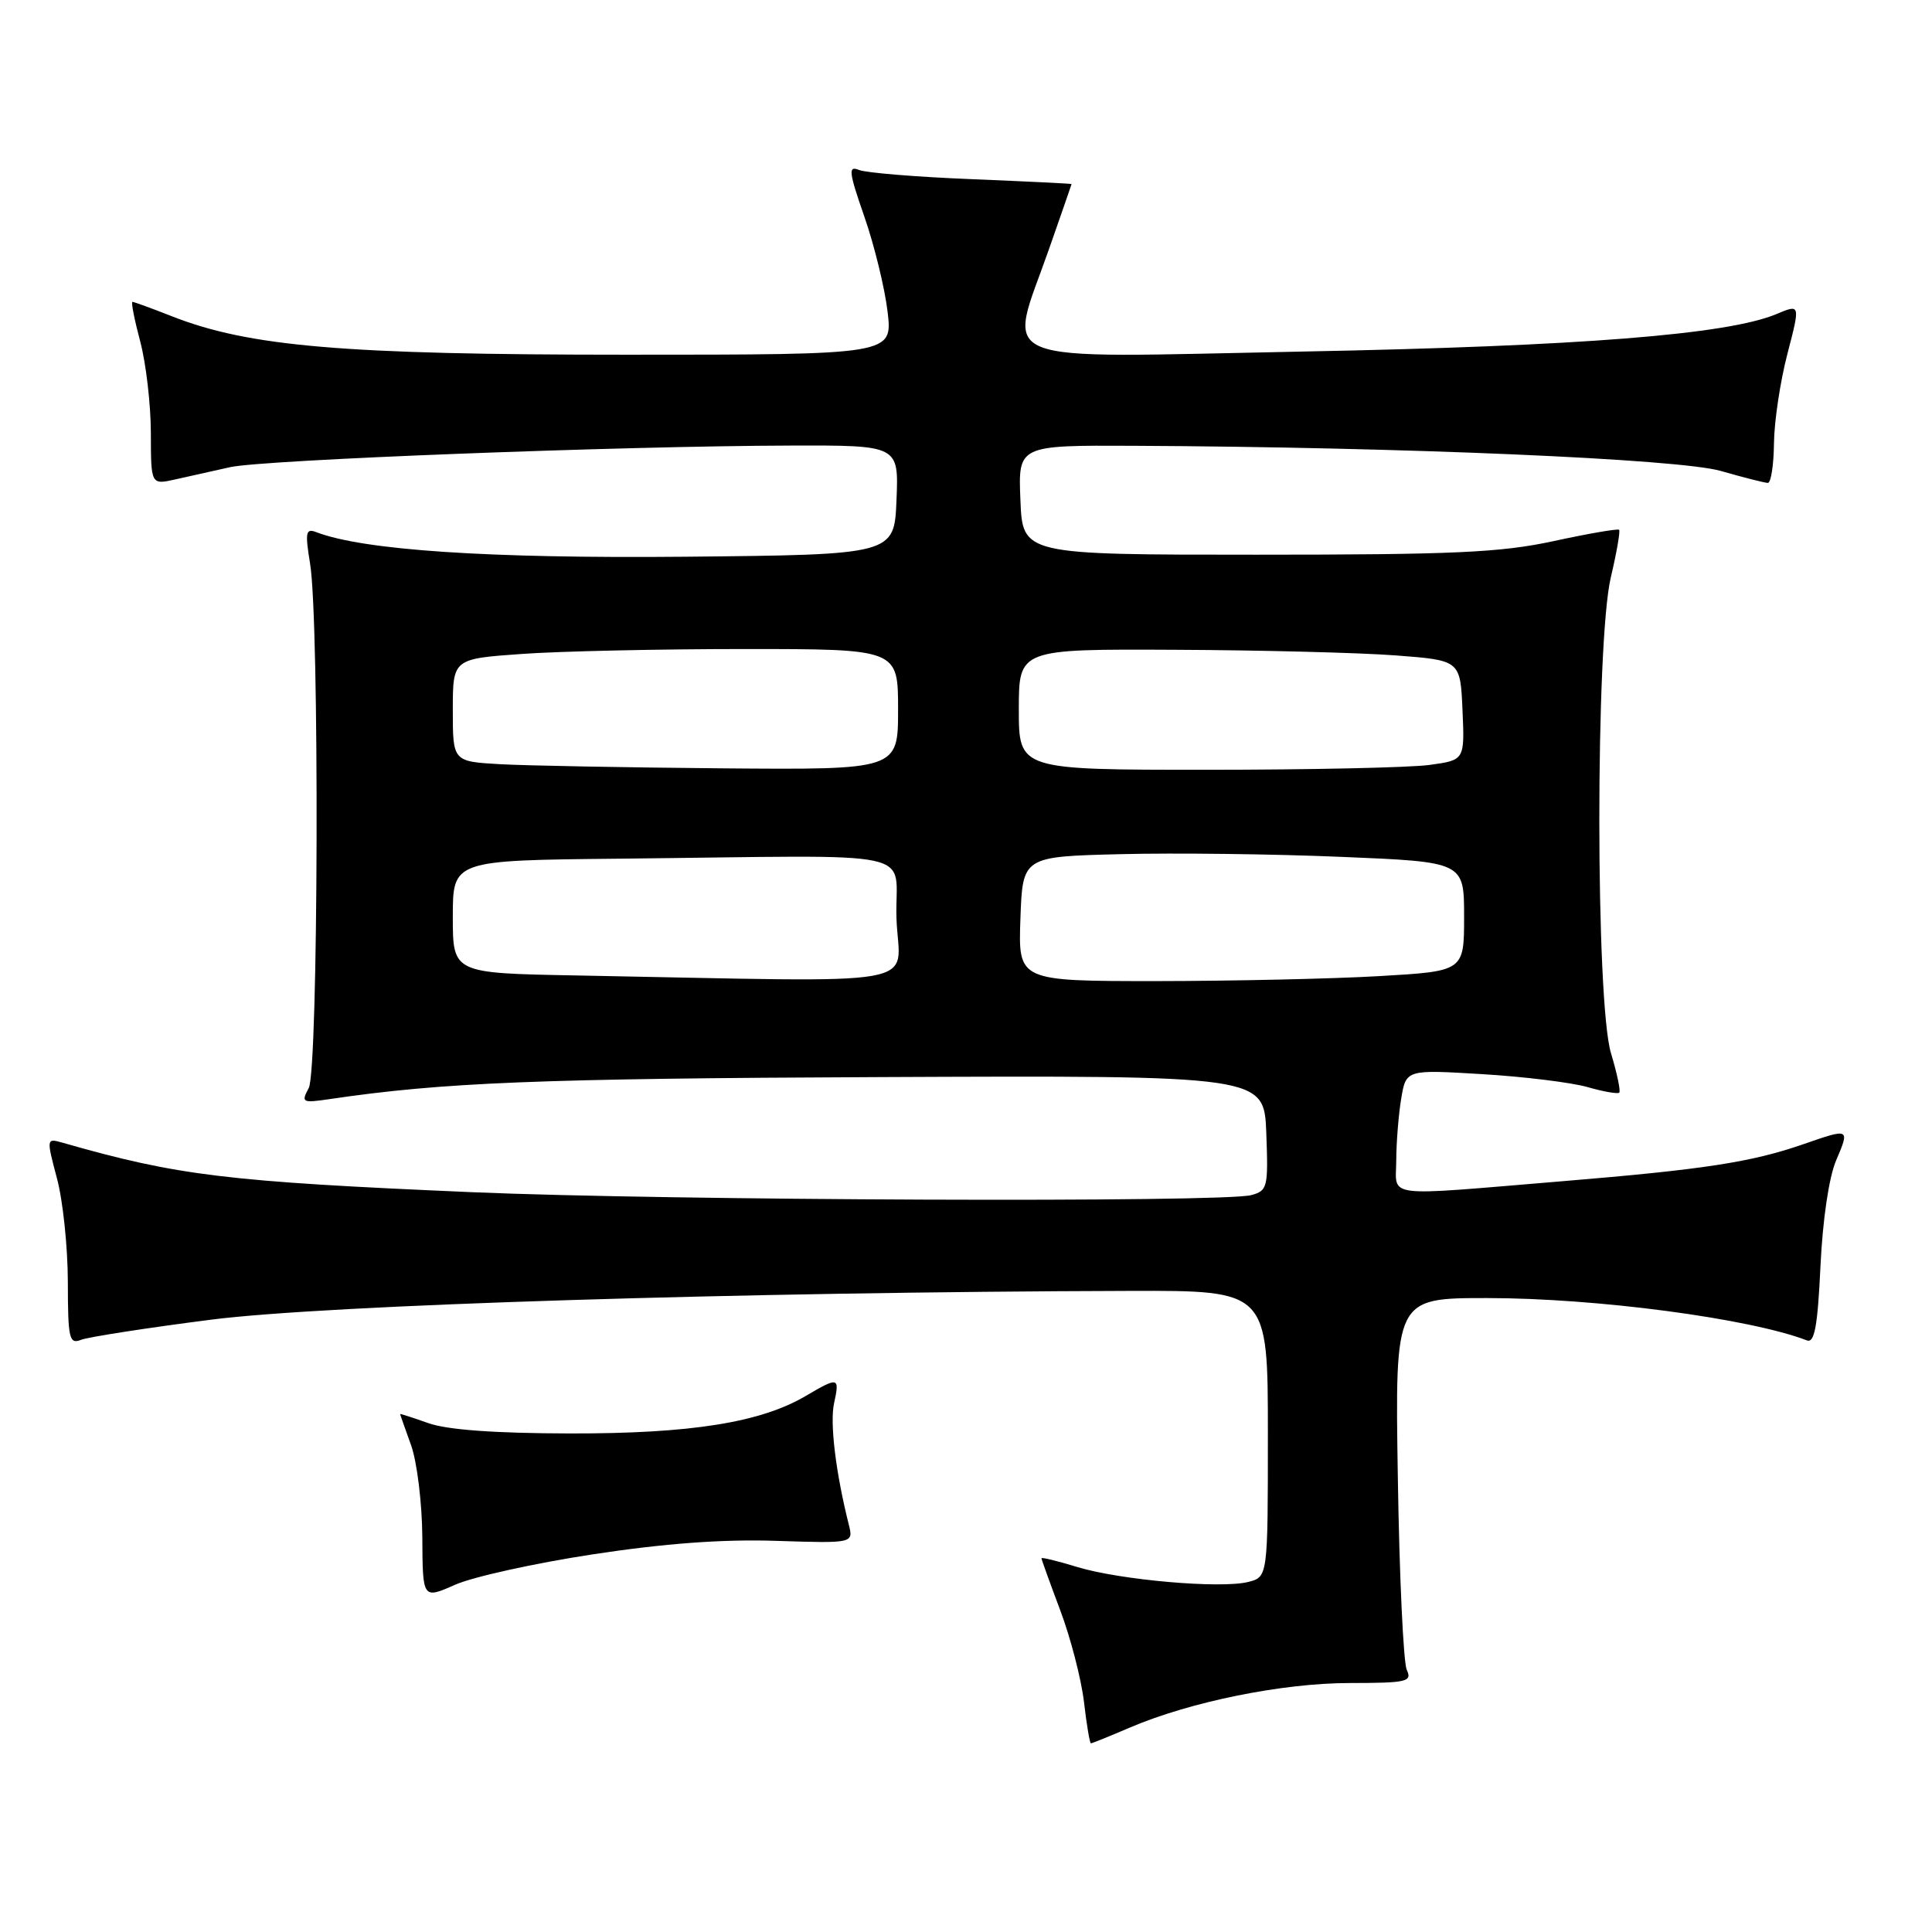 <?xml version="1.0" encoding="UTF-8" standalone="no"?>
<!DOCTYPE svg PUBLIC "-//W3C//DTD SVG 1.1//EN" "http://www.w3.org/Graphics/SVG/1.1/DTD/svg11.dtd" >
<svg xmlns="http://www.w3.org/2000/svg" xmlns:xlink="http://www.w3.org/1999/xlink" version="1.1" viewBox="0 0 256 256">
 <g >
 <path fill="currentColor"
d=" M 149.67 228.93 C 157.66 225.50 169.91 223.01 178.86 223.01 C 186.46 223.00 187.14 222.84 186.40 221.25 C 185.96 220.29 185.42 208.81 185.22 195.75 C 184.84 172.00 184.84 172.00 197.04 172.00 C 211.50 172.00 231.82 174.69 239.43 177.61 C 240.43 178.00 240.85 175.72 241.22 167.81 C 241.51 161.63 242.34 156.00 243.30 153.75 C 245.12 149.49 245.09 149.48 239.05 151.58 C 232.10 154.00 225.84 154.96 207.00 156.52 C 182.87 158.52 185.00 158.79 185.01 153.75 C 185.02 151.41 185.31 147.75 185.66 145.61 C 186.31 141.72 186.31 141.72 196.40 142.33 C 201.96 142.66 208.23 143.44 210.34 144.04 C 212.46 144.65 214.35 144.98 214.56 144.78 C 214.76 144.57 214.27 142.22 213.46 139.54 C 211.42 132.74 211.40 85.19 213.44 76.51 C 214.22 73.21 214.71 70.38 214.54 70.20 C 214.37 70.03 210.46 70.70 205.86 71.70 C 198.82 73.22 192.62 73.50 166.50 73.50 C 135.50 73.50 135.50 73.50 135.21 66.25 C 134.91 59.00 134.91 59.00 150.21 59.07 C 185.85 59.24 222.44 60.81 228.00 62.40 C 231.03 63.27 233.84 63.98 234.25 63.99 C 234.66 63.99 235.03 61.64 235.06 58.75 C 235.09 55.86 235.89 50.53 236.84 46.89 C 238.56 40.28 238.56 40.28 235.38 41.62 C 228.89 44.33 209.38 45.87 172.75 46.58 C 130.40 47.40 133.52 48.66 139.00 33.00 C 140.64 28.32 141.98 24.45 141.99 24.39 C 141.99 24.33 136.04 24.04 128.75 23.74 C 121.46 23.45 114.75 22.90 113.82 22.52 C 112.37 21.93 112.46 22.75 114.54 28.73 C 115.86 32.52 117.24 38.18 117.61 41.31 C 118.28 47.00 118.28 47.00 83.01 47.00 C 45.56 47.00 32.98 45.93 22.73 41.89 C 20.09 40.85 17.76 40.00 17.55 40.00 C 17.35 40.00 17.81 42.36 18.58 45.25 C 19.35 48.14 19.98 53.59 19.99 57.37 C 20.00 64.25 20.00 64.25 23.25 63.52 C 25.04 63.12 28.30 62.39 30.50 61.90 C 34.90 60.92 82.19 59.10 104.79 59.04 C 119.09 59.00 119.09 59.00 118.79 66.25 C 118.50 73.50 118.50 73.50 90.71 73.77 C 64.69 74.01 48.15 72.91 41.90 70.51 C 40.51 69.98 40.41 70.53 41.09 74.70 C 42.34 82.31 42.19 141.78 40.91 144.17 C 39.88 146.09 40.04 146.17 43.66 145.64 C 58.69 143.42 71.33 142.91 116.50 142.72 C 167.50 142.50 167.50 142.50 167.79 150.12 C 168.06 157.34 167.96 157.78 165.79 158.36 C 162.05 159.36 88.45 159.08 62.51 157.97 C 30.05 156.57 23.62 155.80 8.31 151.42 C 6.14 150.80 6.14 150.83 7.55 156.15 C 8.34 159.09 8.98 165.26 8.99 169.86 C 9.00 177.41 9.17 178.15 10.75 177.53 C 11.71 177.16 19.47 175.95 28.00 174.86 C 43.24 172.91 98.17 171.19 149.75 171.05 C 168.00 171.00 168.00 171.00 168.00 189.98 C 168.00 208.96 168.00 208.96 165.38 209.62 C 161.74 210.53 148.46 209.37 142.75 207.64 C 140.14 206.84 138.00 206.32 138.00 206.48 C 138.00 206.63 139.12 209.74 140.49 213.38 C 141.86 217.02 143.27 222.47 143.63 225.50 C 143.98 228.52 144.40 231.00 144.55 231.00 C 144.71 231.00 147.01 230.07 149.67 228.93 Z  M 78.54 205.96 C 88.02 204.51 95.77 203.94 102.79 204.17 C 113.09 204.50 113.09 204.50 112.47 202.02 C 110.74 195.14 109.94 188.55 110.52 185.93 C 111.28 182.46 111.10 182.42 106.80 184.95 C 100.80 188.50 91.54 189.97 75.50 189.94 C 65.58 189.92 59.23 189.46 56.75 188.57 C 54.69 187.84 53.01 187.30 53.02 187.37 C 53.02 187.44 53.68 189.30 54.47 191.50 C 55.26 193.70 55.93 199.19 55.96 203.69 C 56.00 211.89 56.00 211.89 60.30 209.99 C 62.66 208.94 70.87 207.13 78.54 205.96 Z  M 76.25 129.25 C 60.00 128.95 60.00 128.95 60.00 121.48 C 60.00 114.00 60.00 114.00 82.00 113.78 C 123.38 113.36 118.46 112.30 118.79 121.75 C 119.12 131.00 124.03 130.14 76.25 129.25 Z  M 135.21 121.75 C 135.50 113.50 135.50 113.50 148.50 113.18 C 155.65 113.00 168.81 113.16 177.75 113.54 C 194.00 114.21 194.00 114.21 194.00 121.45 C 194.00 128.69 194.00 128.69 182.75 129.34 C 176.56 129.70 163.27 129.99 153.21 130.00 C 134.92 130.00 134.92 130.00 135.21 121.75 Z  M 66.25 101.26 C 60.00 100.90 60.00 100.90 60.00 94.10 C 60.00 87.30 60.00 87.30 69.15 86.65 C 74.19 86.29 87.46 86.00 98.65 86.00 C 119.00 86.00 119.00 86.00 119.00 94.00 C 119.00 102.00 119.00 102.00 95.75 101.81 C 82.96 101.70 69.69 101.45 66.25 101.26 Z  M 135.00 94.00 C 135.00 86.00 135.00 86.00 155.75 86.10 C 167.16 86.15 180.32 86.49 185.00 86.85 C 193.50 87.50 193.50 87.50 193.79 94.11 C 194.08 100.72 194.08 100.72 189.40 101.36 C 186.83 101.71 173.53 102.00 159.86 102.00 C 135.00 102.00 135.00 102.00 135.00 94.00 Z "/>
</g>
</svg>